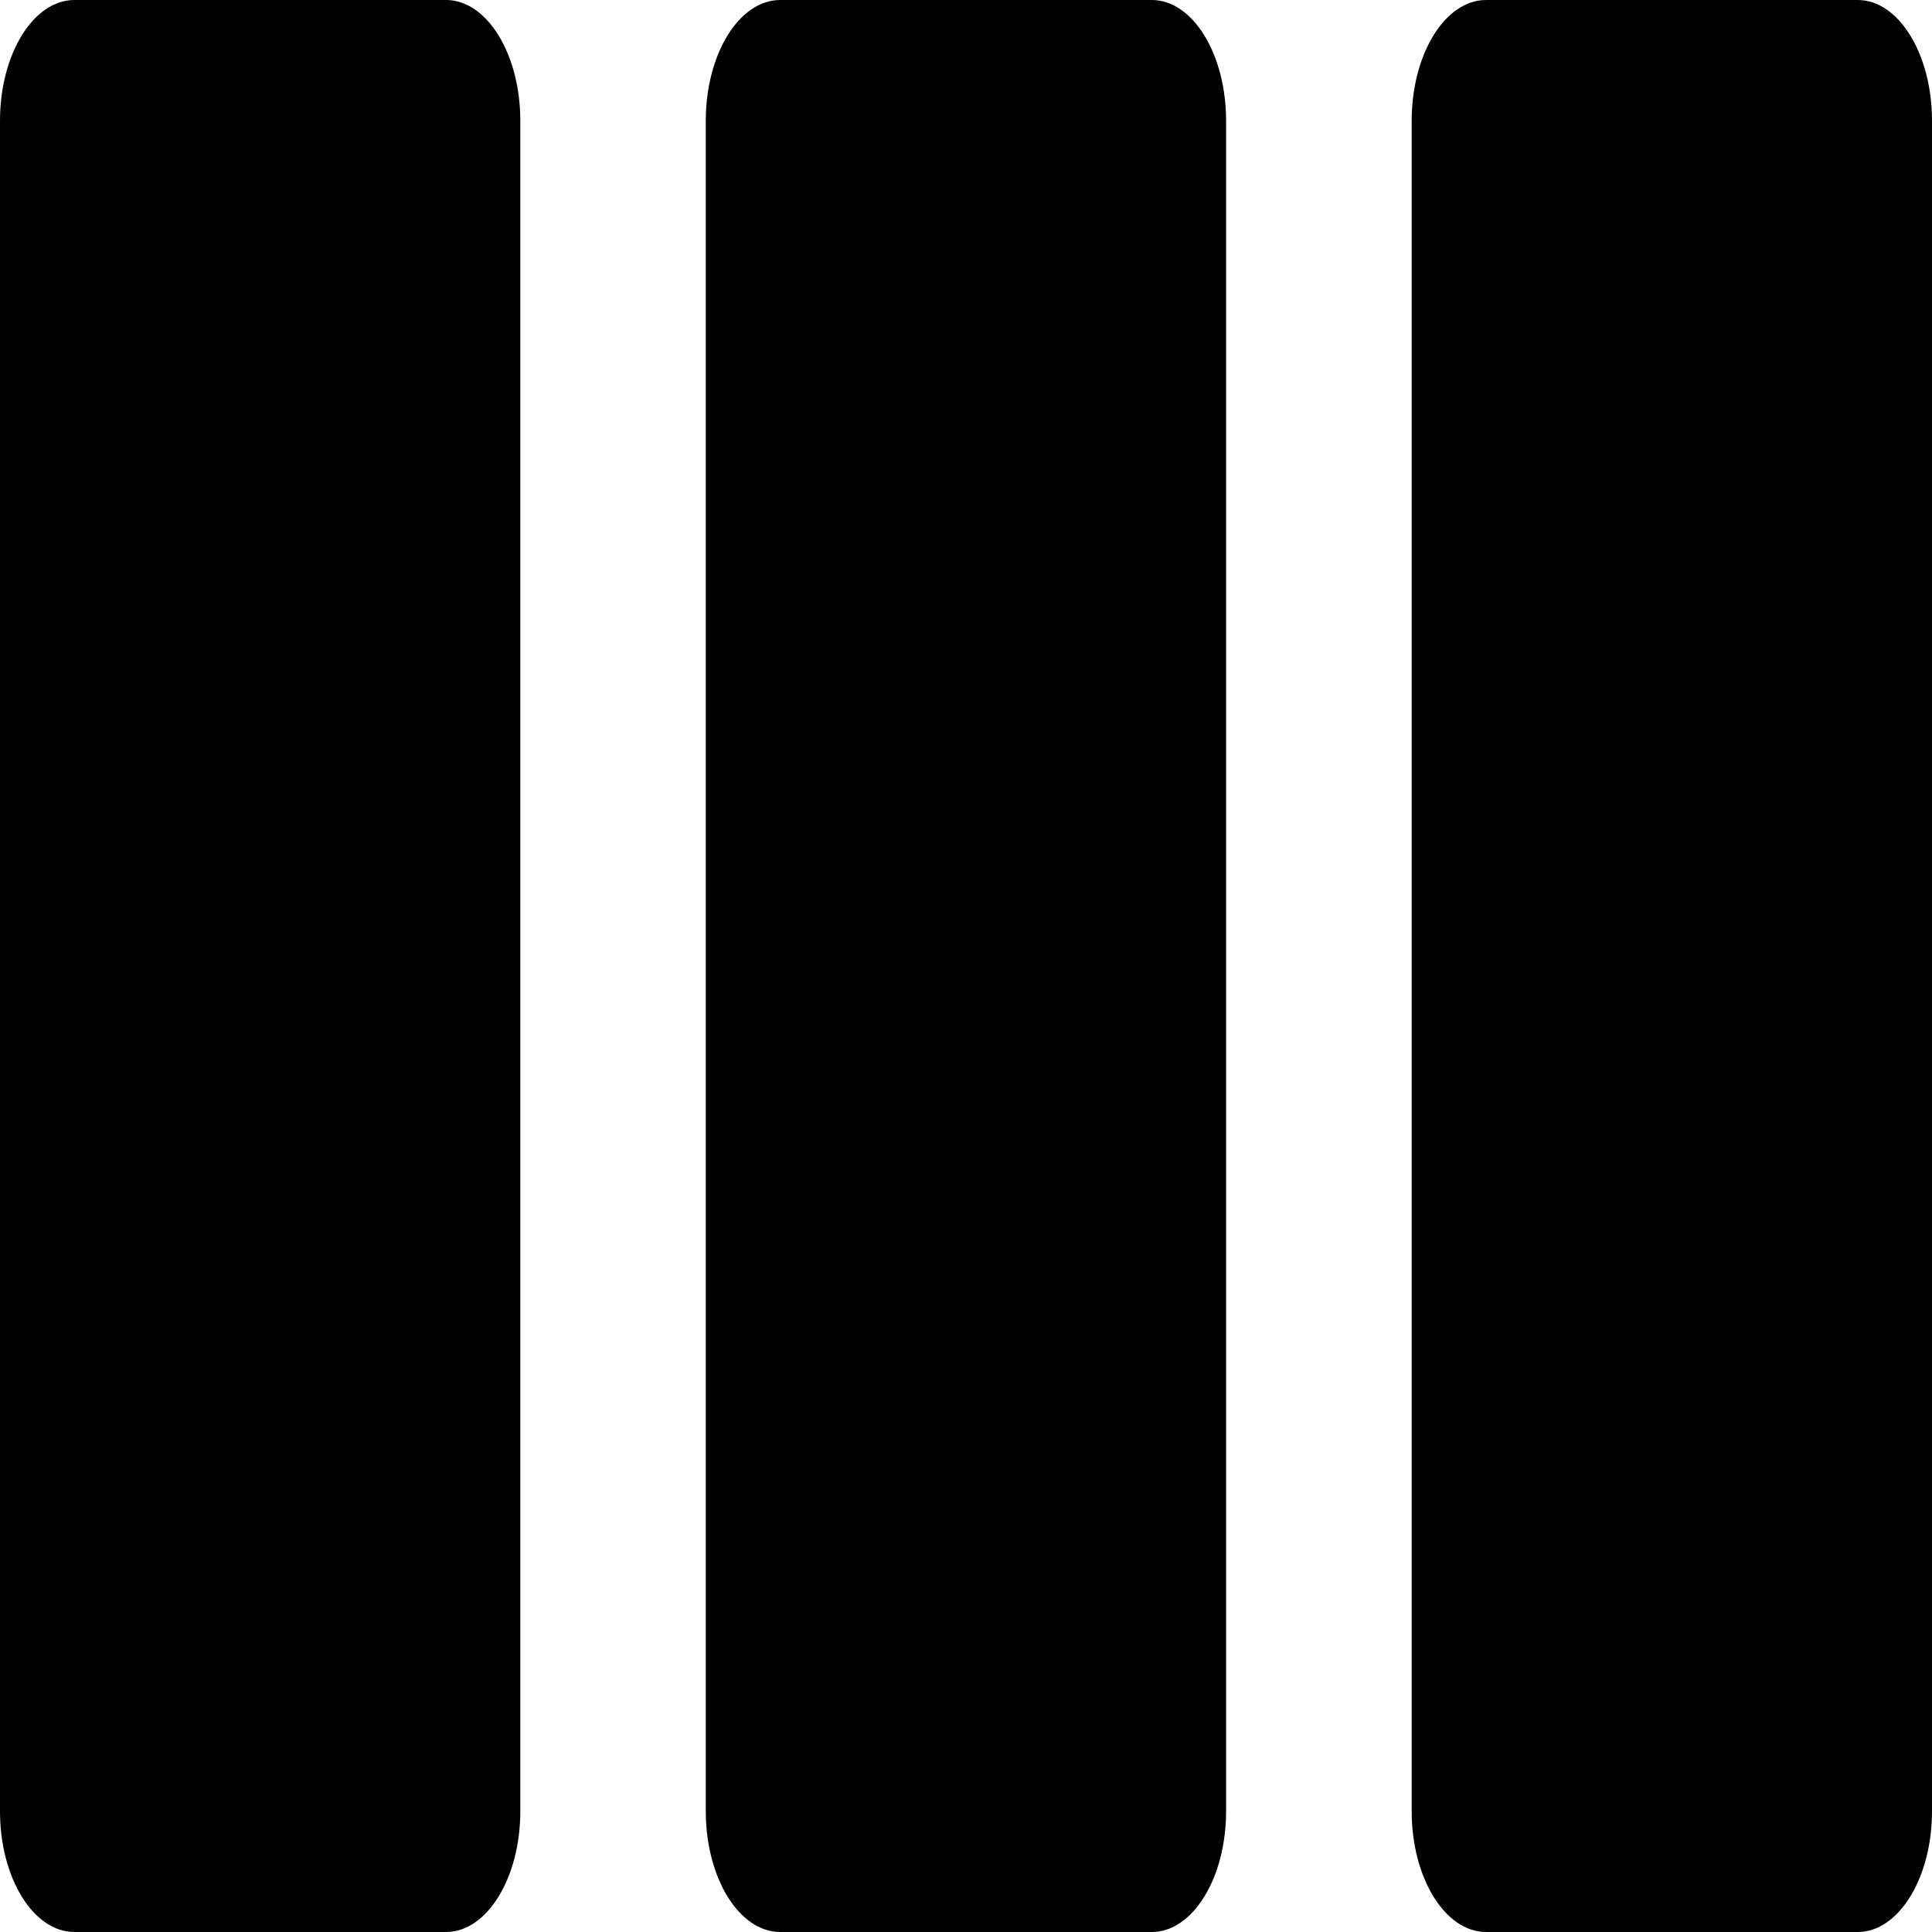 <svg stroke="currentColor" fill="currentColor" stroke-width="0" viewBox="0 0 16 16" height="1em" width="1em"
     xmlns="http://www.w3.org/2000/svg">
    <path d="M 0 1 C 0 0.448 0.276 0 0.616 0 L 3.694 0 C 4.033 0 4.309 0.448 4.309 1 L 4.309 15 C 4.309 15.552 4.033 16 3.694 16 L 0.616 16 C 0.276 16 0 15.552 0 15 L 0 1 Z"
    />
    <path d="M 5.845 1 C 5.845 0.448 6.121 0 6.461 0 L 9.539 0 C 9.878 0 10.154 0.448 10.154 1 L 10.154 15 C 10.154 15.552 9.878 16 9.539 16 L 6.461 16 C 6.121 16 5.845 15.552 5.845 15 L 5.845 1 Z"
    />
    <path d="M 11.691 1 C 11.691 0.448 11.967 0 12.307 0 L 15.385 0 C 15.724 0 16 0.448 16 1 L 16 15 C 16 15.552 15.724 16 15.385 16 L 12.307 16 C 11.967 16 11.691 15.552 11.691 15 L 11.691 1 Z"
    />
</svg>